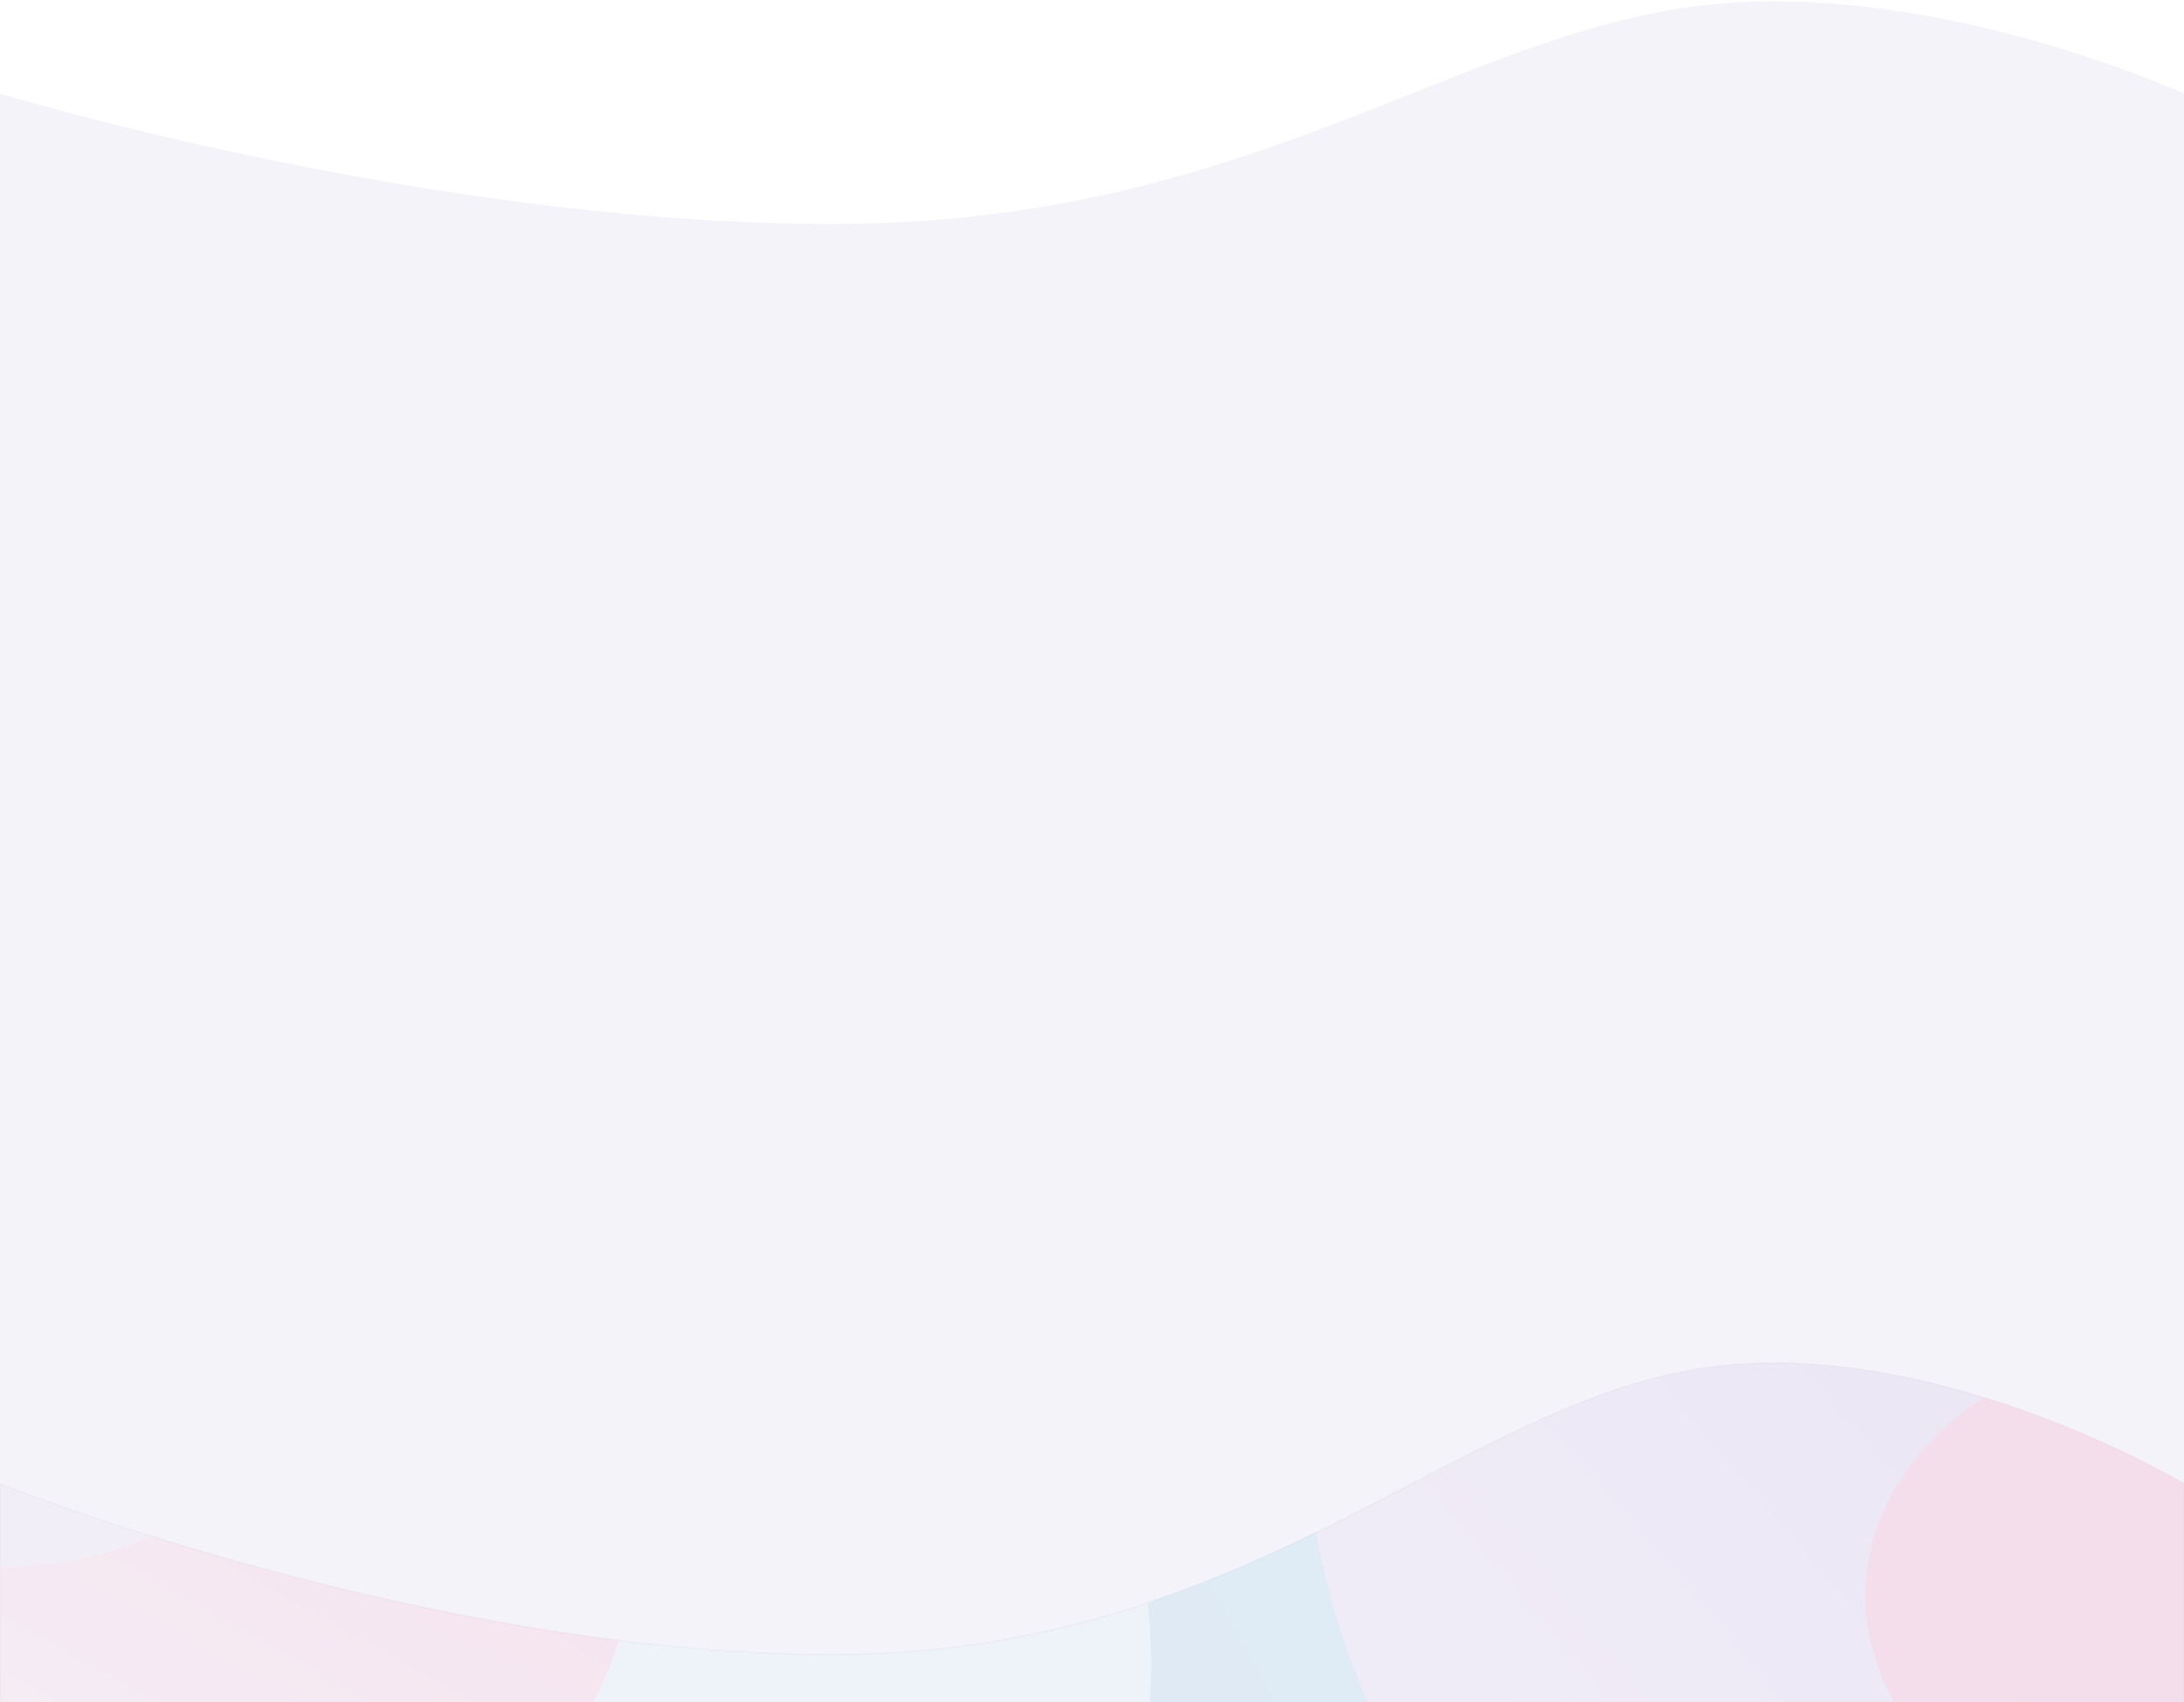 <svg width="1440" height="1122" viewBox="0 0 1440 1122" fill="none" xmlns="http://www.w3.org/2000/svg">
<path opacity="0.2" fill-rule="evenodd" clip-rule="evenodd" d="M0 61.704C0 61.704 283.196 147.642 548.438 147.642C813.679 147.642 949.747 30.753 1106.44 5.673C1263.13 -19.406 1440 61.704 1440 61.704V1324.75H0V61.704Z" fill="#D1C4E9"/>
<g opacity="0.1">
<path fill-rule="evenodd" clip-rule="evenodd" d="M0 978.092C0 978.092 283.196 1090.58 548.438 1090.58C813.679 1090.58 949.747 937.58 1106.44 904.753C1263.13 871.926 1440 978.092 1440 978.092V1125H0V978.092Z" fill="black"/>
<mask id="mask0_546_1056" style="mask-type:alpha" maskUnits="userSpaceOnUse" x="0" y="898" width="1440" height="227">
<path fill-rule="evenodd" clip-rule="evenodd" d="M0 978.092C0 978.092 283.196 1090.58 548.438 1090.58C813.679 1090.58 949.747 937.58 1106.44 904.753C1263.13 871.926 1440 978.092 1440 978.092V1125H0V978.092Z" fill="white"/>
</mask>
<g mask="url(#mask0_546_1056)">
<ellipse cx="796.5" cy="1261.17" rx="253.5" ry="278.28" fill="#673AB7"/>
<ellipse cx="538.5" cy="1137.01" rx="494.5" ry="392.25" fill="url(#paint0_linear_546_1056)"/>
<ellipse cx="1114.5" cy="911.5" rx="255.5" ry="380.5" fill="url(#paint1_linear_546_1056)"/>
<ellipse cx="1440" cy="1052.07" rx="210" ry="168.071" fill="#E91E63"/>
<ellipse cx="264.5" cy="1095.68" rx="494.5" ry="392.25" fill="#B2EBF2"/>
<ellipse cx="169" cy="999.576" rx="252" ry="259.949" fill="url(#paint2_linear_546_1056)"/>
<ellipse cy="858.393" rx="217" ry="174.393" fill="#D1C4E9"/>
</g>
</g>
<defs>
<linearGradient id="paint0_linear_546_1056" x1="766.225" y1="187.323" x2="-747.718" y2="1042.84" gradientUnits="userSpaceOnUse">
<stop stop-color="#00BCD4"/>
<stop offset="1" stop-color="#673AB7"/>
</linearGradient>
<linearGradient id="paint1_linear_546_1056" x1="1103.19" y1="-20.209" x2="298.346" y2="660.923" gradientUnits="userSpaceOnUse">
<stop stop-color="#673AB7"/>
<stop offset="1" stop-color="#D1C4E9"/>
<stop offset="1" stop-color="#D1C4E9"/>
</linearGradient>
<linearGradient id="paint2_linear_546_1056" x1="56.927" y1="617.646" x2="-191.144" y2="1063.18" gradientUnits="userSpaceOnUse">
<stop stop-color="#E91E63"/>
<stop offset="1" stop-color="#F8BBD0"/>
</linearGradient>
</defs>
</svg>
